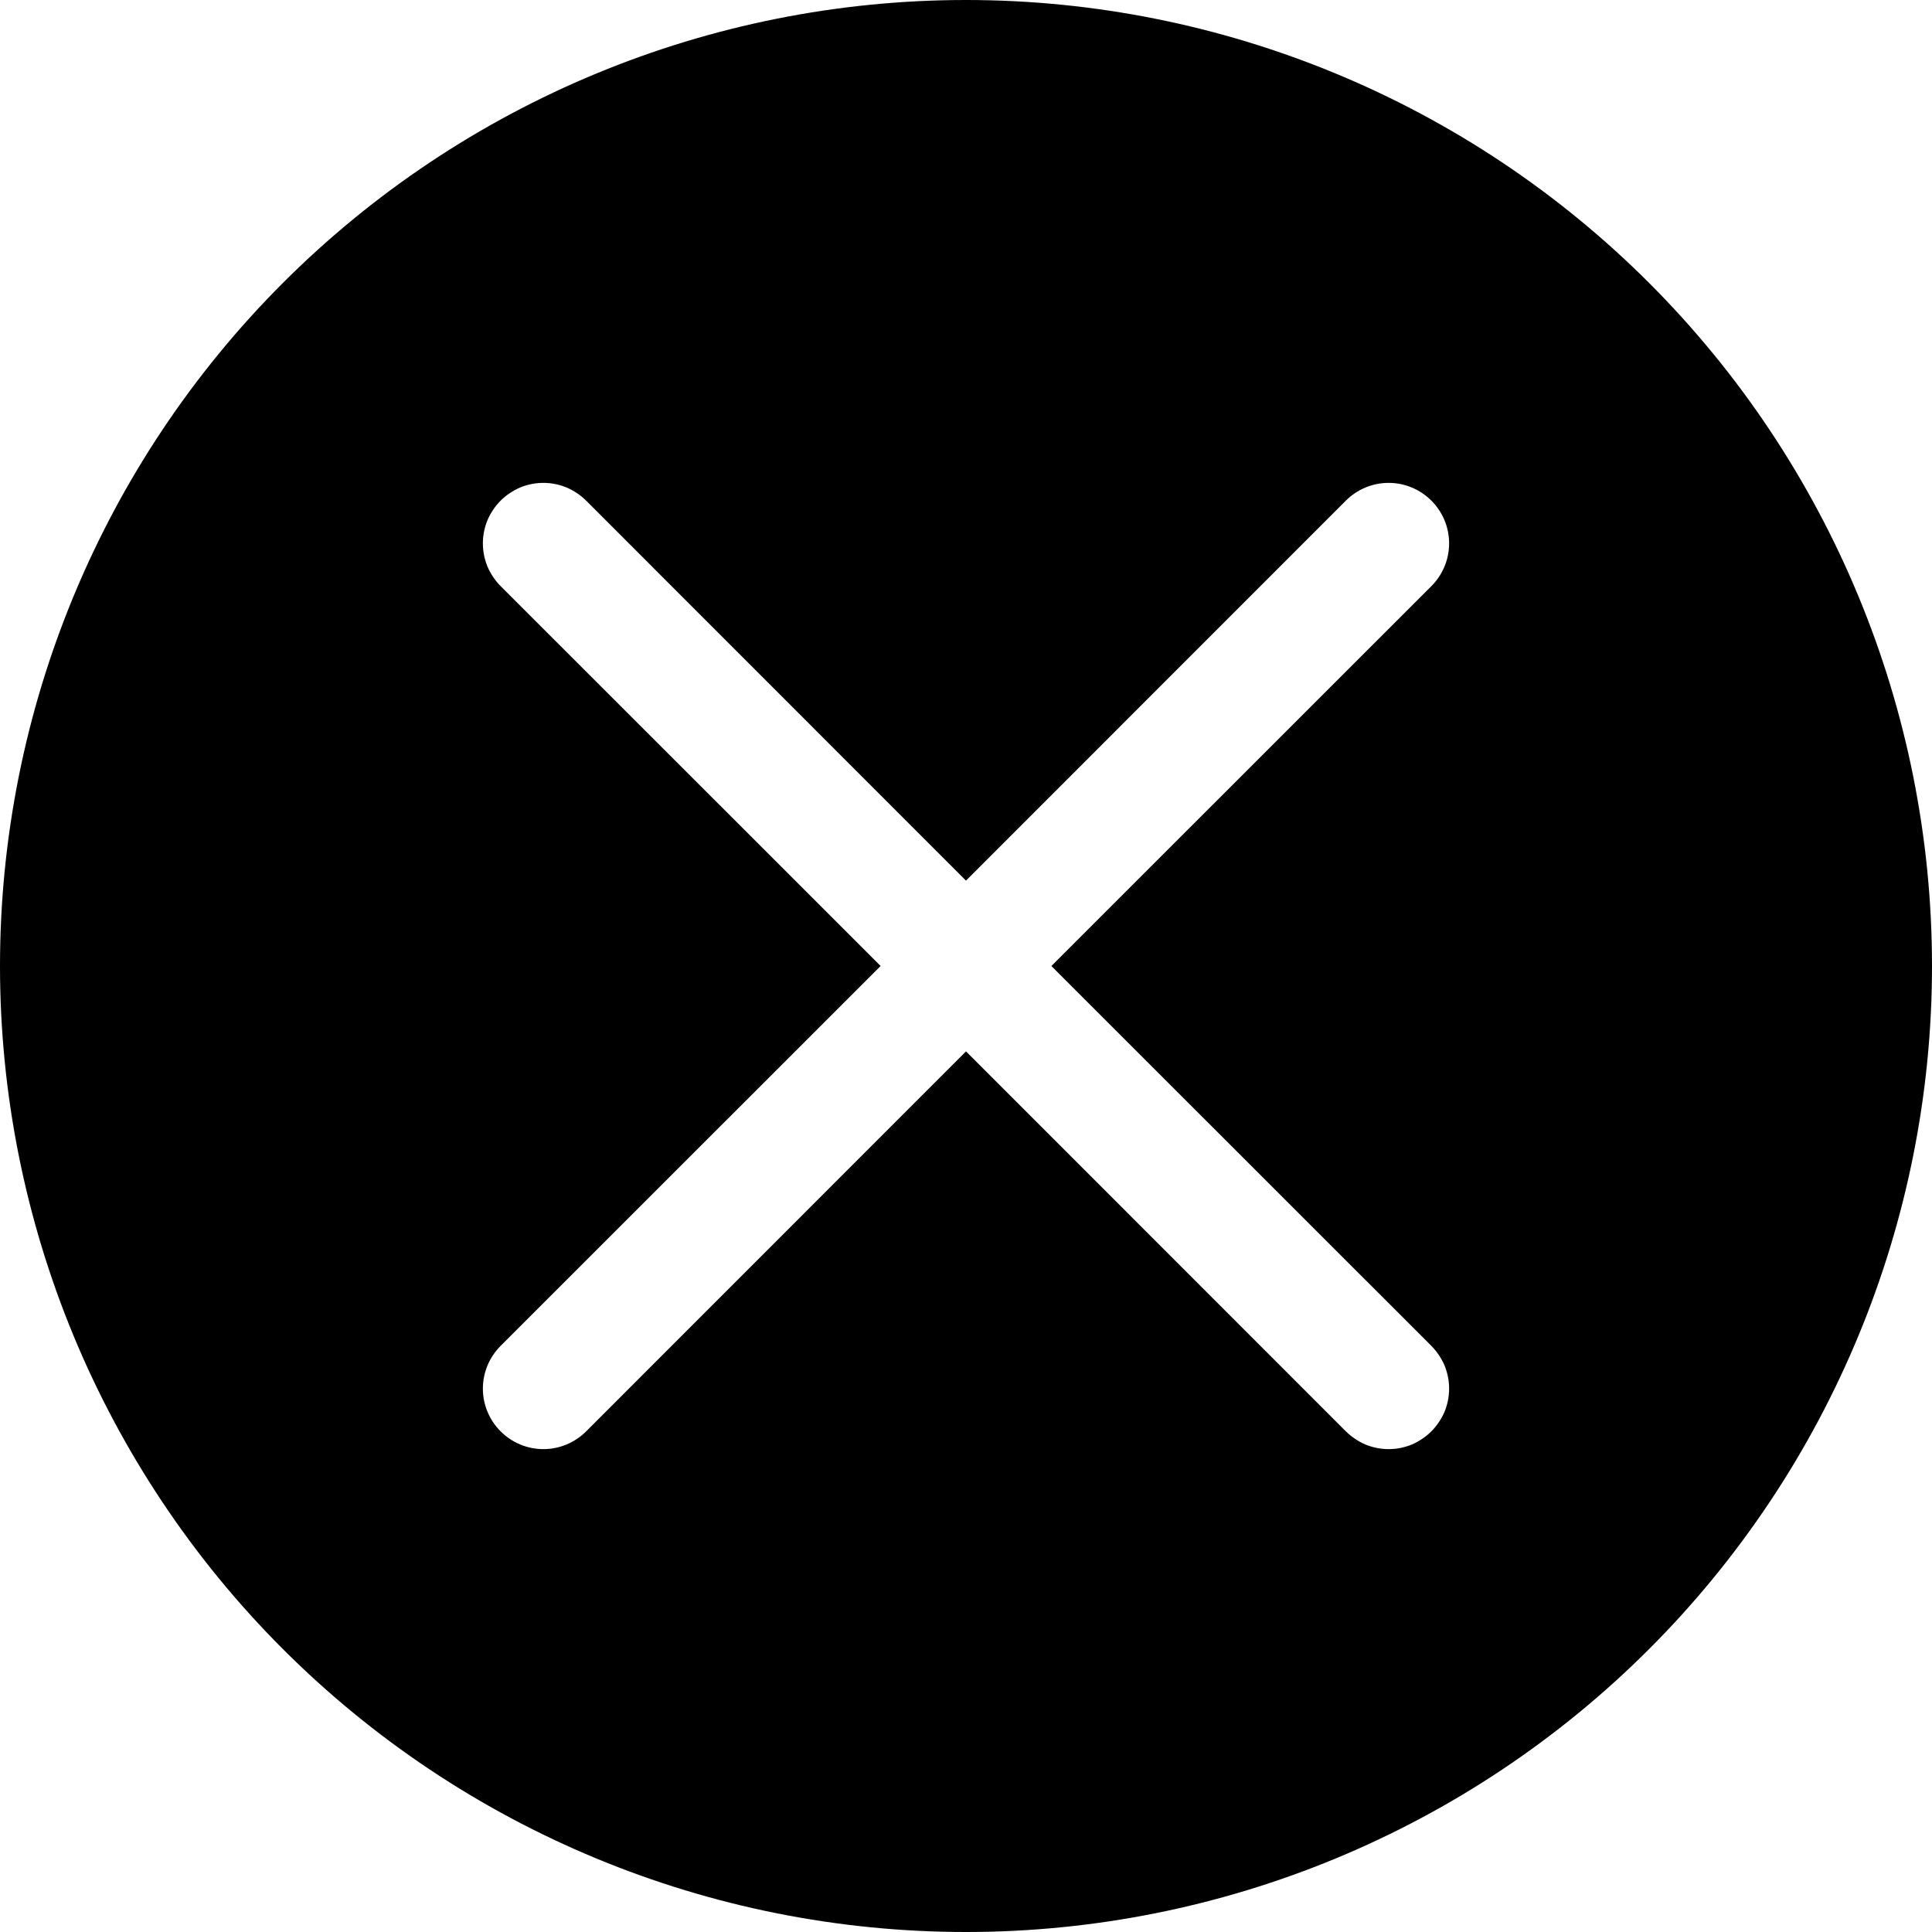 <svg width="16" height="16" viewBox="0 0 16 16" fill="none" xmlns="http://www.w3.org/2000/svg">
<path fill-rule="evenodd" clip-rule="evenodd" d="M16 8C16 10.122 15.157 12.157 13.657 13.657C12.157 15.157 10.122 16 8 16C5.878 16 3.843 15.157 2.343 13.657C0.843 12.157 0 10.122 0 8C0 5.878 0.843 3.843 2.343 2.343C3.843 0.843 5.878 0 8 0C10.122 0 12.157 0.843 13.657 2.343C15.157 3.843 16 5.878 16 8V8ZM11.854 4.854C11.948 4.76 12.001 4.633 12.001 4.5C12.001 4.367 11.948 4.24 11.854 4.146C11.76 4.052 11.633 3.999 11.5 3.999C11.367 3.999 11.24 4.052 11.146 4.146L8 7.293L4.854 4.146C4.808 4.1 4.752 4.063 4.692 4.037C4.631 4.012 4.566 3.999 4.5 3.999C4.434 3.999 4.369 4.012 4.308 4.037C4.248 4.063 4.192 4.1 4.146 4.146C4.1 4.192 4.063 4.248 4.037 4.308C4.012 4.369 3.999 4.434 3.999 4.5C3.999 4.566 4.012 4.631 4.037 4.692C4.063 4.752 4.1 4.808 4.146 4.854L7.293 8L4.146 11.146C4.052 11.24 3.999 11.367 3.999 11.5C3.999 11.633 4.052 11.76 4.146 11.854C4.24 11.948 4.367 12.001 4.5 12.001C4.633 12.001 4.76 11.948 4.854 11.854L8 8.707L11.146 11.854C11.193 11.9 11.248 11.937 11.308 11.963C11.369 11.988 11.434 12.001 11.5 12.001C11.566 12.001 11.631 11.988 11.692 11.963C11.752 11.937 11.807 11.9 11.854 11.854C11.9 11.807 11.937 11.752 11.963 11.692C11.988 11.631 12.001 11.566 12.001 11.5C12.001 11.434 11.988 11.369 11.963 11.308C11.937 11.248 11.9 11.193 11.854 11.146L8.707 8L11.854 4.854V4.854Z" fill="black"/>
</svg>

